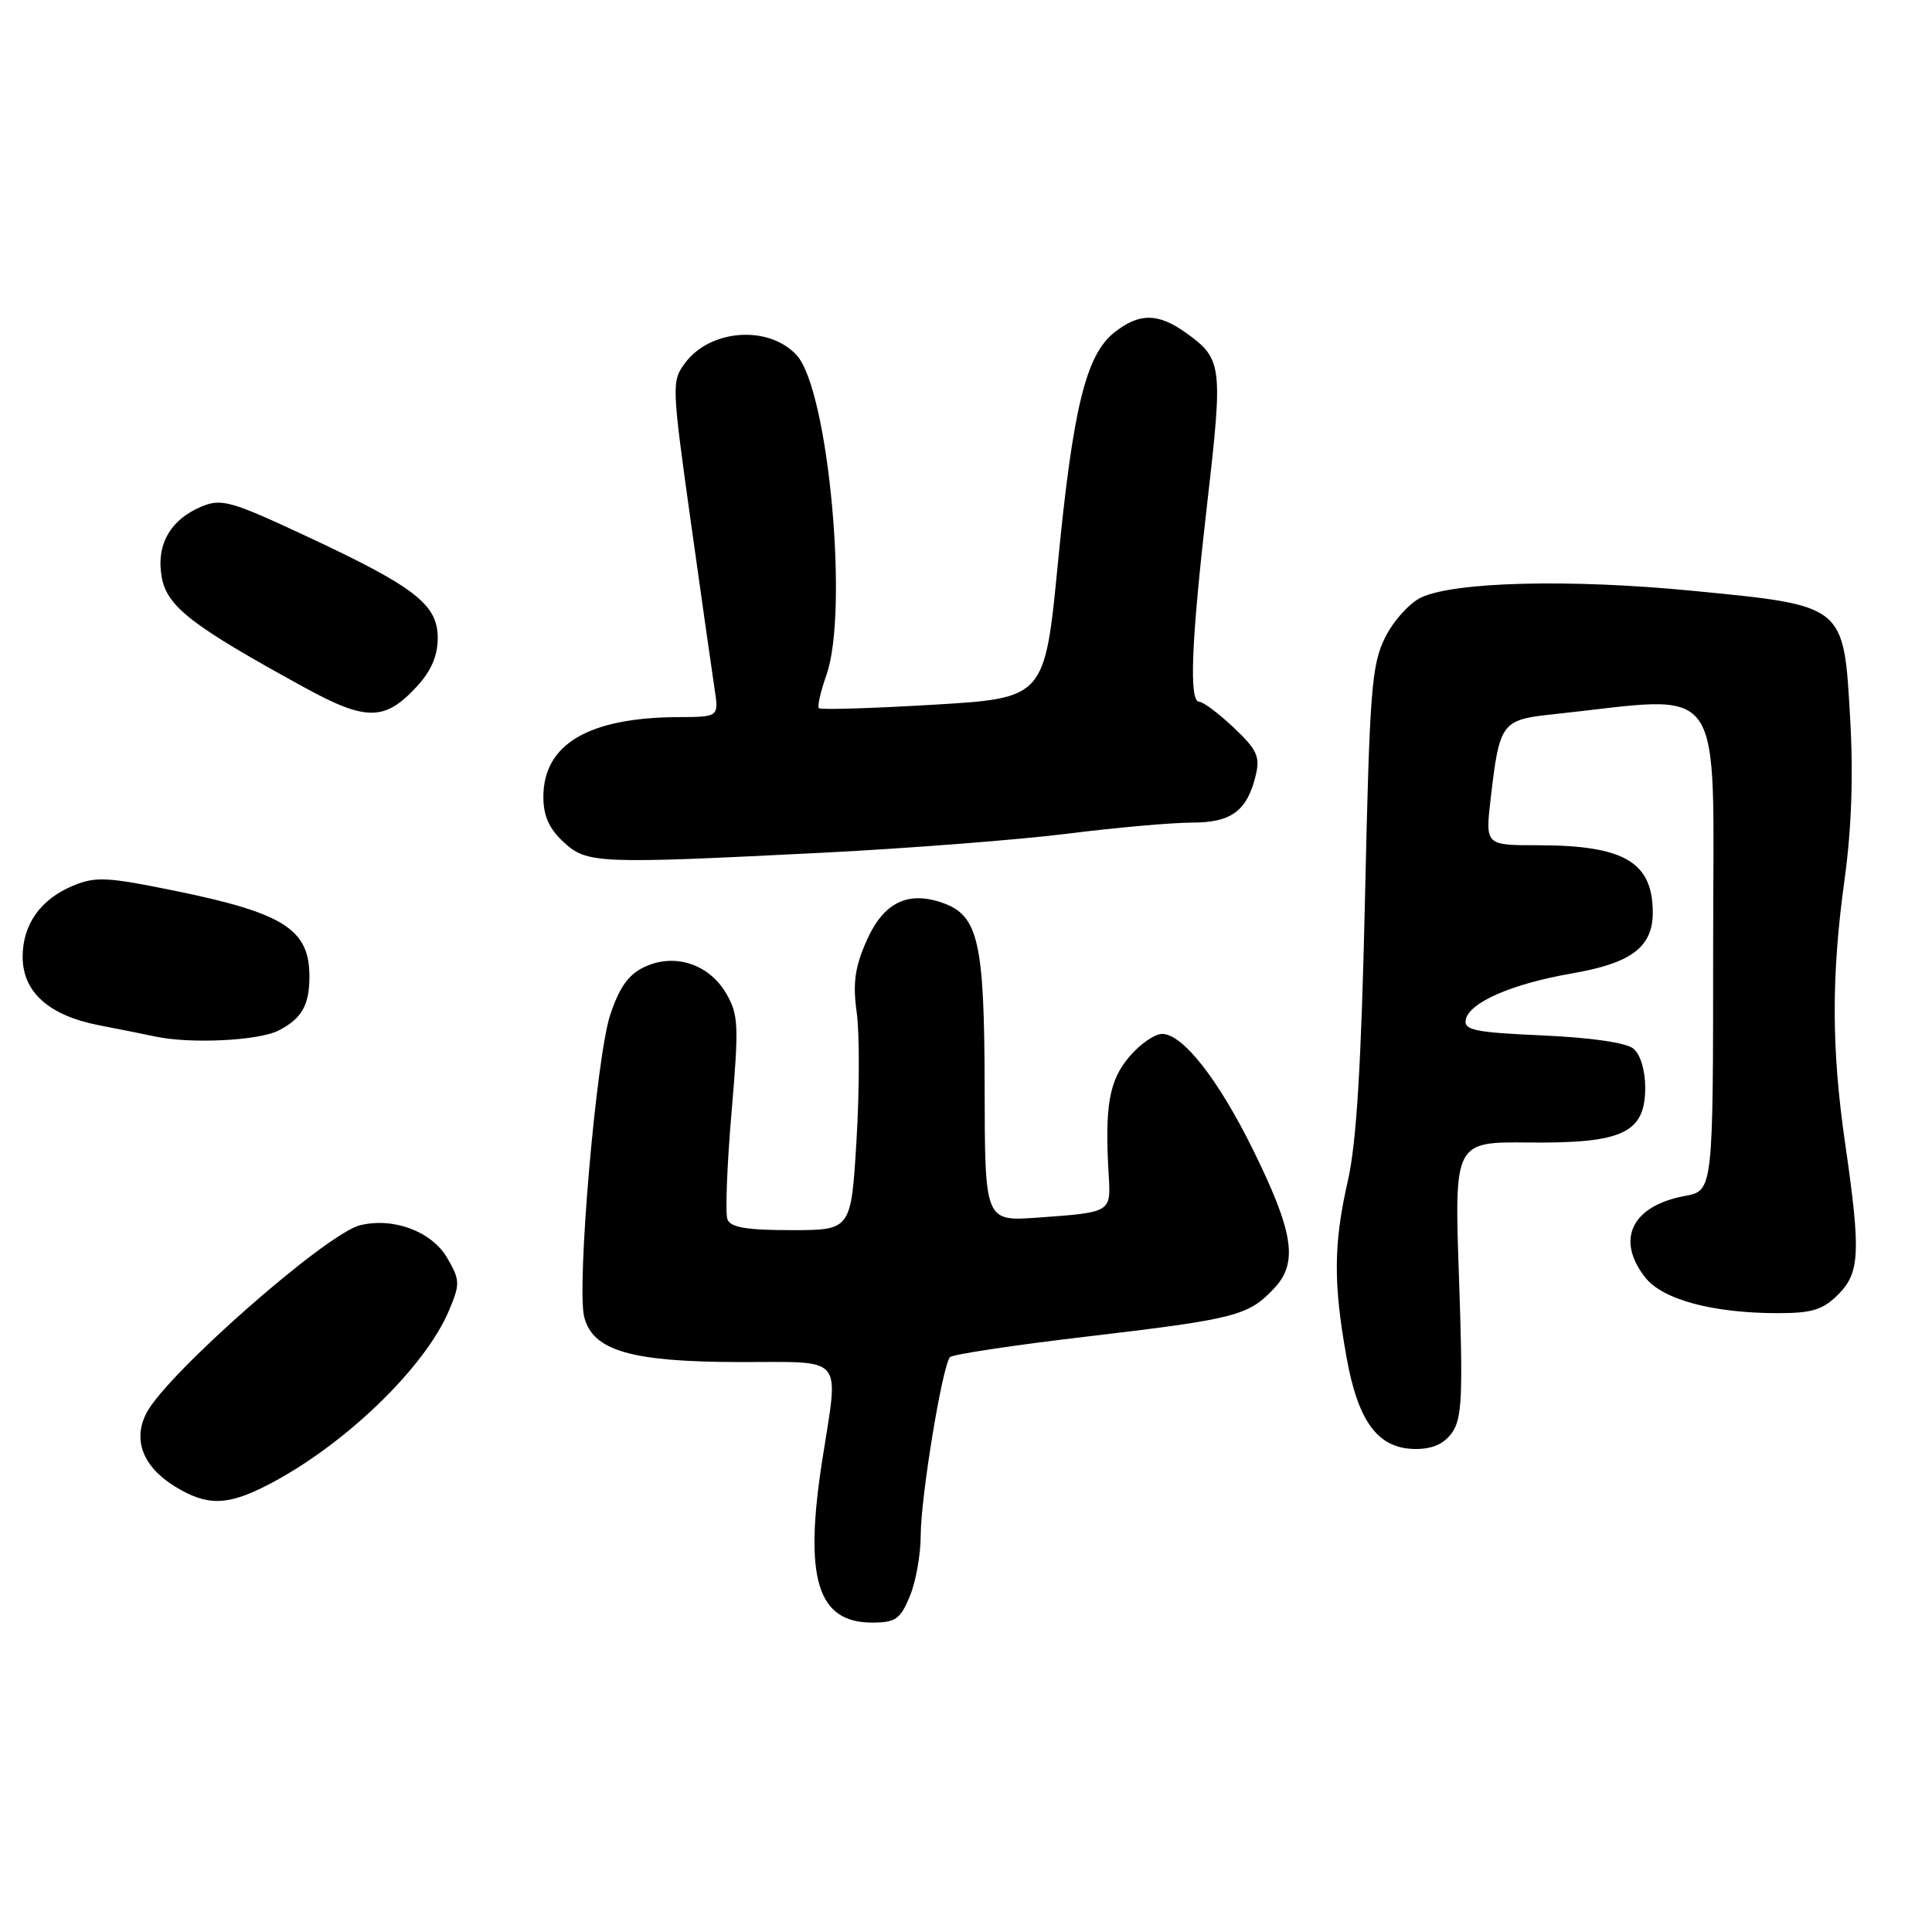 <?xml version="1.0" encoding="UTF-8" standalone="no"?>
<!DOCTYPE svg PUBLIC "-//W3C//DTD SVG 1.1//EN" "http://www.w3.org/Graphics/SVG/1.1/DTD/svg11.dtd" >
<svg xmlns="http://www.w3.org/2000/svg" xmlns:xlink="http://www.w3.org/1999/xlink" version="1.1" viewBox="0 0 256 256">
 <g >
 <path fill="currentColor"
d=" M 120.55 211.53 C 121.35 209.62 122.00 205.98 122.00 203.43 C 122.00 198.39 124.87 180.92 125.88 179.83 C 126.22 179.46 134.46 178.22 144.20 177.08 C 163.82 174.76 165.45 174.34 168.89 170.65 C 172.04 167.26 171.39 163.20 165.96 152.20 C 161.37 142.93 156.70 137.00 153.99 137.00 C 152.99 137.00 151.01 138.38 149.59 140.08 C 146.95 143.22 146.37 146.60 146.91 155.75 C 147.20 160.66 147.25 160.64 137.50 161.34 C 130.50 161.84 130.50 161.84 130.47 144.17 C 130.44 124.78 129.65 121.30 124.89 119.63 C 120.27 118.01 117.07 119.60 114.84 124.62 C 113.27 128.18 112.98 130.24 113.52 134.17 C 113.90 136.92 113.89 144.53 113.49 151.08 C 112.78 163.00 112.78 163.00 104.86 163.00 C 98.92 163.00 96.80 162.64 96.39 161.57 C 96.09 160.79 96.33 154.42 96.93 147.43 C 97.92 135.81 97.86 134.45 96.22 131.63 C 93.93 127.72 89.36 126.24 85.37 128.14 C 83.26 129.14 82.06 130.84 80.85 134.50 C 79.00 140.12 76.39 170.45 77.41 174.50 C 78.54 178.98 83.61 180.46 98.00 180.48 C 112.12 180.50 111.15 179.34 108.95 193.50 C 106.51 209.17 108.30 215.00 115.55 215.00 C 118.66 215.00 119.28 214.57 120.55 211.53 Z  M 35.29 196.86 C 45.46 191.68 56.32 181.26 59.52 173.59 C 60.98 170.11 60.96 169.62 59.25 166.67 C 57.20 163.16 52.10 161.26 47.69 162.36 C 43.21 163.49 22.19 181.96 19.43 187.19 C 17.54 190.78 18.94 194.38 23.23 197.00 C 27.41 199.55 30.06 199.52 35.29 196.86 Z  M 192.42 189.81 C 193.73 187.95 193.86 184.88 193.33 169.45 C 192.69 151.28 192.69 151.28 202.65 151.39 C 215.04 151.51 218.00 150.11 218.00 144.10 C 218.00 141.83 217.36 139.71 216.45 138.96 C 215.49 138.16 210.85 137.49 204.40 137.20 C 195.43 136.80 193.95 136.50 194.22 135.12 C 194.66 132.83 200.37 130.35 208.36 128.97 C 216.17 127.62 219.00 125.48 219.00 120.93 C 219.00 114.22 215.21 112.00 203.75 112.00 C 196.80 112.00 196.80 112.00 197.53 105.75 C 198.68 95.78 198.98 95.37 205.67 94.66 C 229.11 92.18 227.00 89.16 227.00 125.25 C 227.00 157.78 227.00 157.78 223.25 158.47 C 216.21 159.78 214.05 164.25 218.01 169.28 C 220.31 172.21 226.97 174.00 235.59 174.00 C 240.10 174.00 241.53 173.56 243.55 171.55 C 246.46 168.64 246.58 165.95 244.49 151.50 C 242.67 138.97 242.65 129.28 244.42 116.50 C 245.34 109.80 245.59 102.74 245.15 95.10 C 244.29 80.08 244.51 80.26 224.33 78.29 C 208.12 76.70 192.72 77.08 188.31 79.17 C 186.76 79.90 184.61 82.30 183.52 84.50 C 181.74 88.11 181.48 91.46 180.87 119.00 C 180.37 141.19 179.75 151.41 178.59 156.50 C 176.70 164.82 176.66 170.00 178.41 179.78 C 179.96 188.47 182.62 192.00 187.62 192.00 C 189.85 192.00 191.37 191.30 192.42 189.81 Z  M 36.93 136.54 C 40.01 134.95 41.00 133.19 41.00 129.35 C 41.00 123.14 37.57 120.97 23.15 118.03 C 14.14 116.19 12.64 116.12 9.64 117.38 C 5.37 119.16 3.00 122.51 3.00 126.77 C 3.00 131.45 6.46 134.55 13.10 135.85 C 16.07 136.42 19.40 137.09 20.50 137.33 C 25.18 138.35 34.27 137.91 36.93 136.54 Z  M 109.20 112.98 C 120.36 112.41 134.83 111.29 141.34 110.48 C 147.85 109.66 155.32 109.00 157.94 109.00 C 163.19 109.00 165.27 107.45 166.41 102.66 C 166.98 100.25 166.53 99.29 163.47 96.41 C 161.48 94.53 159.44 93.00 158.93 93.00 C 157.52 93.00 157.83 85.25 159.97 66.61 C 162.07 48.37 161.97 47.54 157.10 44.07 C 153.43 41.46 150.96 41.45 147.67 44.04 C 143.90 47.01 142.18 54.02 140.19 74.50 C 138.44 92.50 138.44 92.50 123.68 93.38 C 115.56 93.86 108.73 94.07 108.51 93.84 C 108.28 93.61 108.73 91.64 109.50 89.46 C 112.49 81.06 109.78 51.73 105.58 47.09 C 101.94 43.06 94.15 43.58 90.79 48.08 C 88.99 50.49 89.00 50.99 91.52 69.03 C 92.94 79.19 94.37 89.19 94.68 91.25 C 95.26 95.00 95.26 95.00 89.88 95.02 C 77.98 95.08 72.00 98.61 72.00 105.60 C 72.00 108.10 72.76 109.80 74.65 111.55 C 77.78 114.45 79.00 114.50 109.20 112.98 Z  M 55.25 90.95 C 57.14 88.90 58.00 86.89 58.00 84.54 C 58.00 80.09 55.00 77.77 40.54 71.02 C 30.62 66.39 29.35 66.03 26.73 67.11 C 22.54 68.85 20.64 72.24 21.44 76.54 C 22.17 80.40 25.43 82.92 40.28 91.06 C 48.53 95.59 50.99 95.57 55.25 90.95 Z "/>
</g>
</svg>